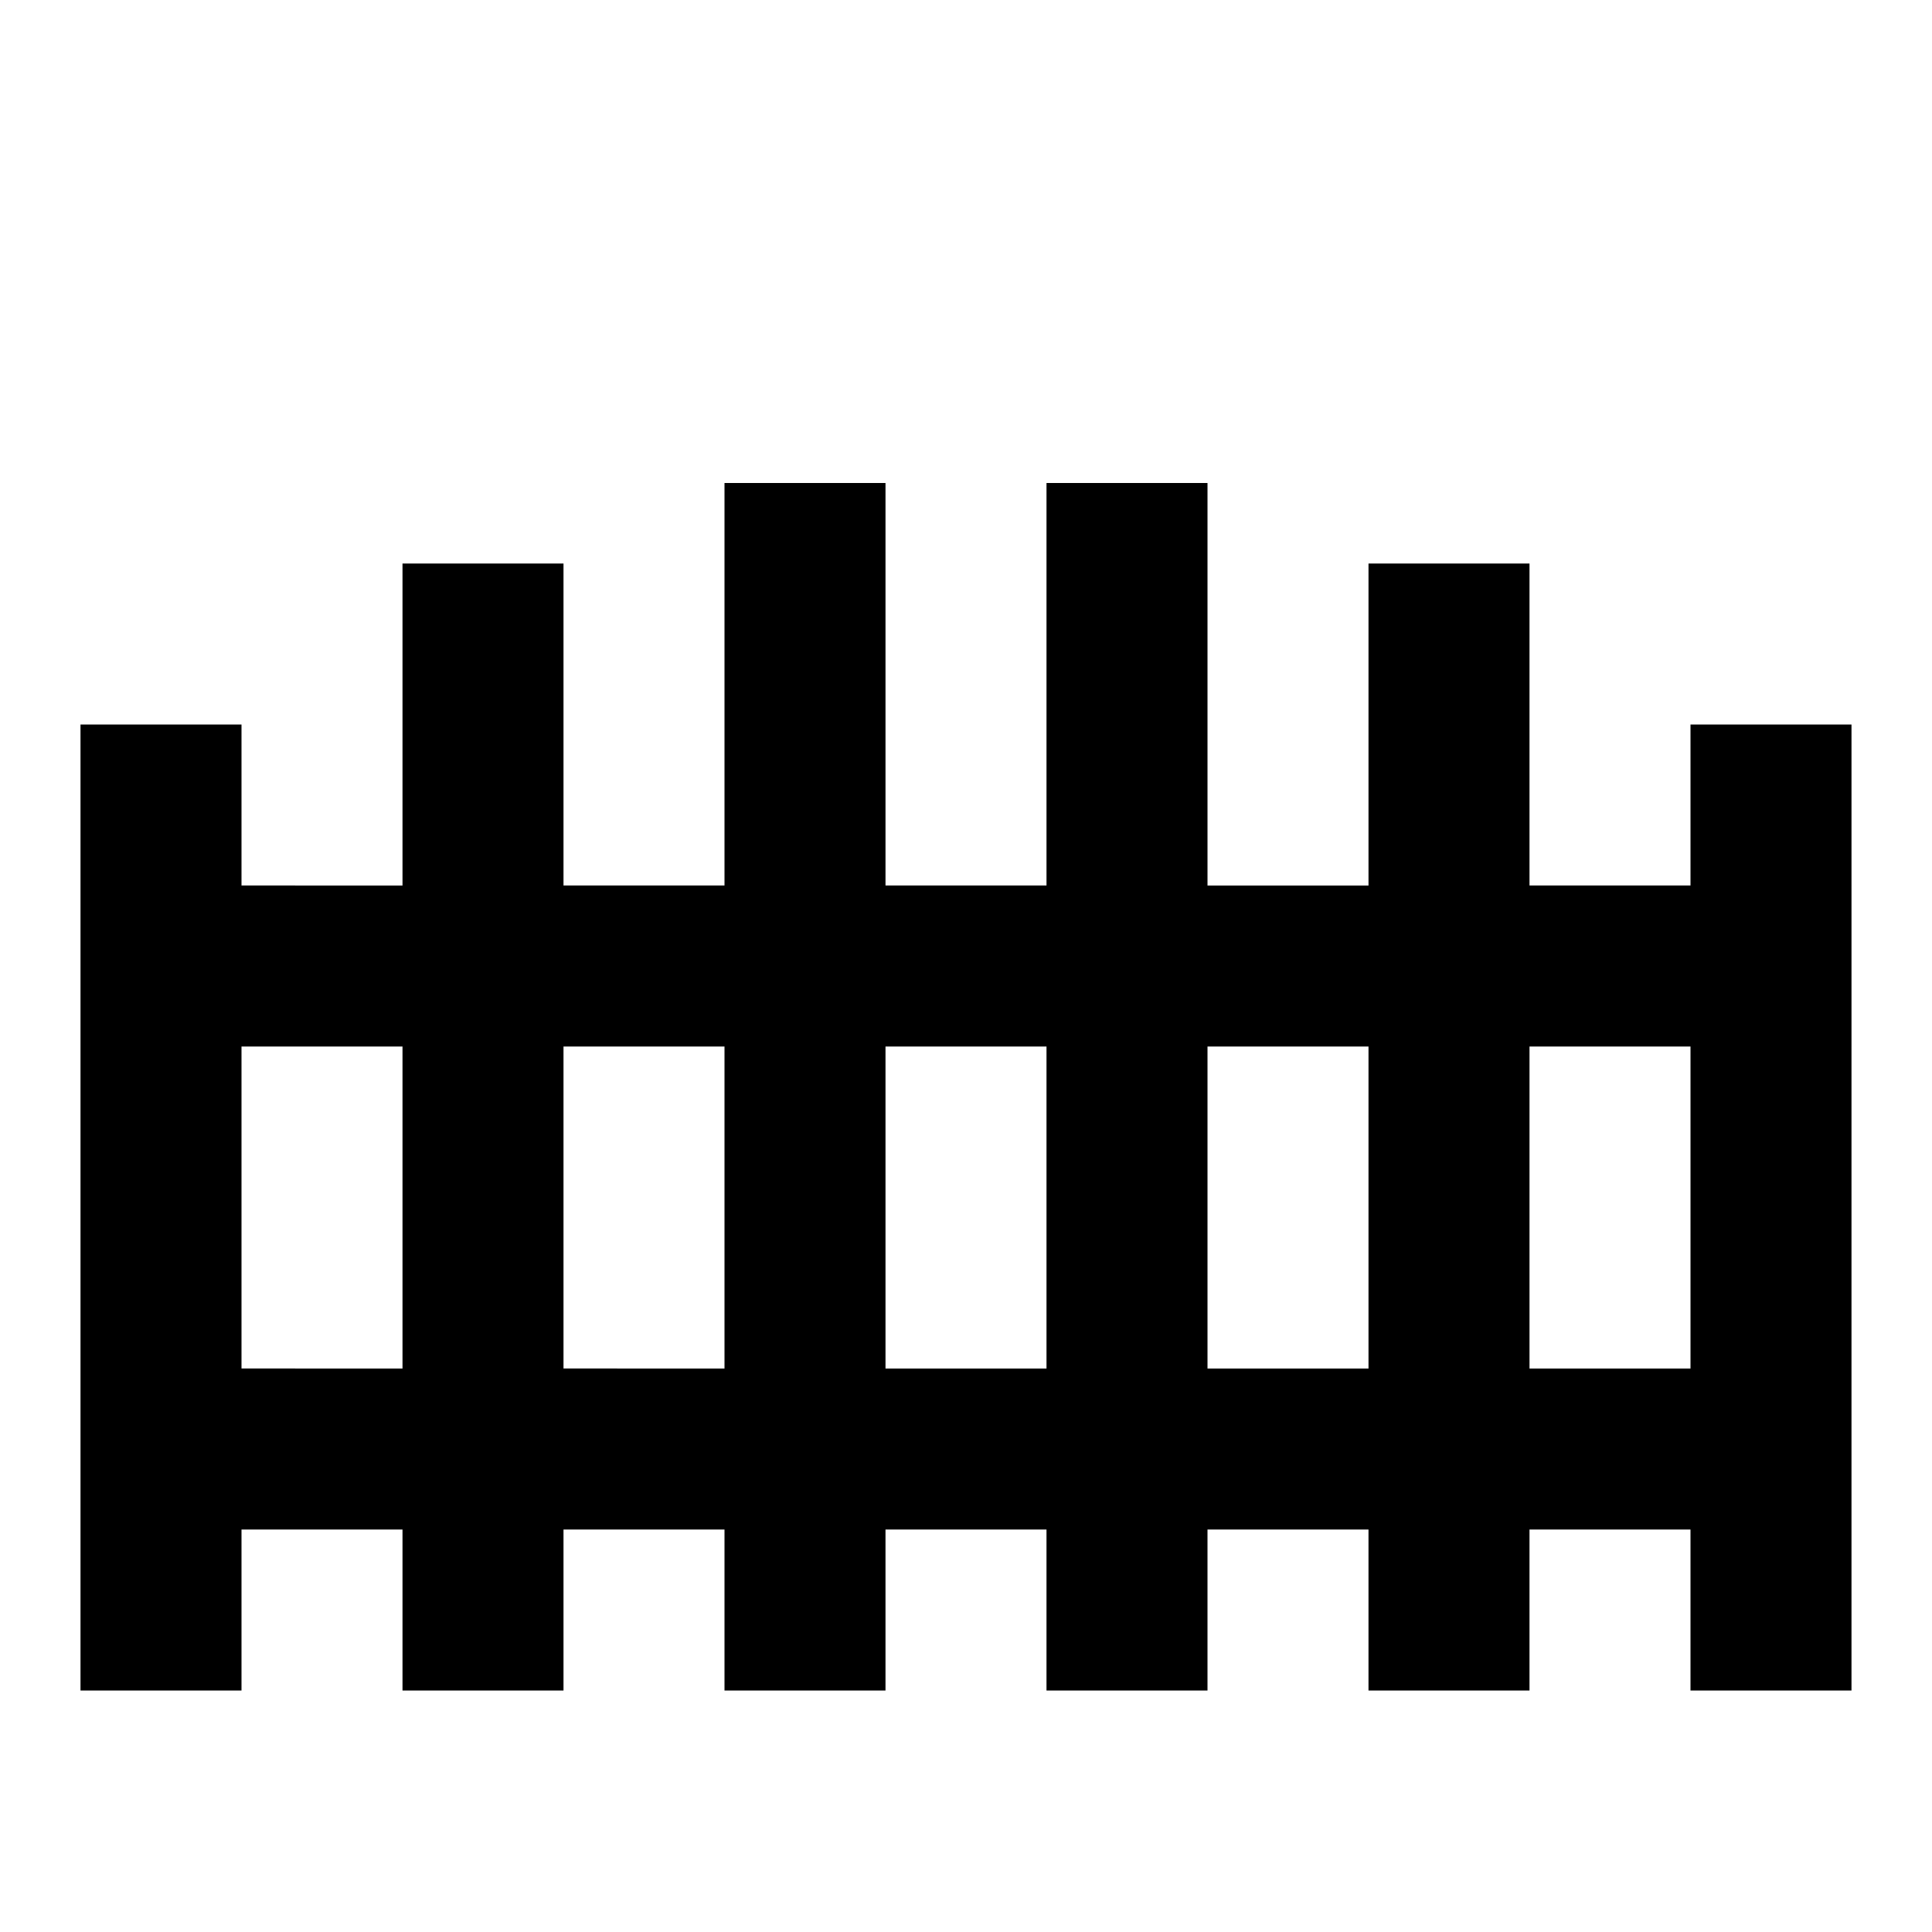 <svg xmlns="http://www.w3.org/2000/svg" viewBox="0 0 24 24"><path fill="currentColor" d="M9 6v5H7V7H5v4H3V9H1v12h2v-2h2v2h2v-2h2v2h2v-2h2v2h2v-2h2v2h2v-2h2v2h2V9h-2v2h-2V7h-2v4h-2V6h-2v5h-2V6zm-6 7h2v4H3zm4 0h2v4H7zm4 0h2v4h-2zm4 0h2v4h-2zm4 0h2v4h-2z"/></svg>